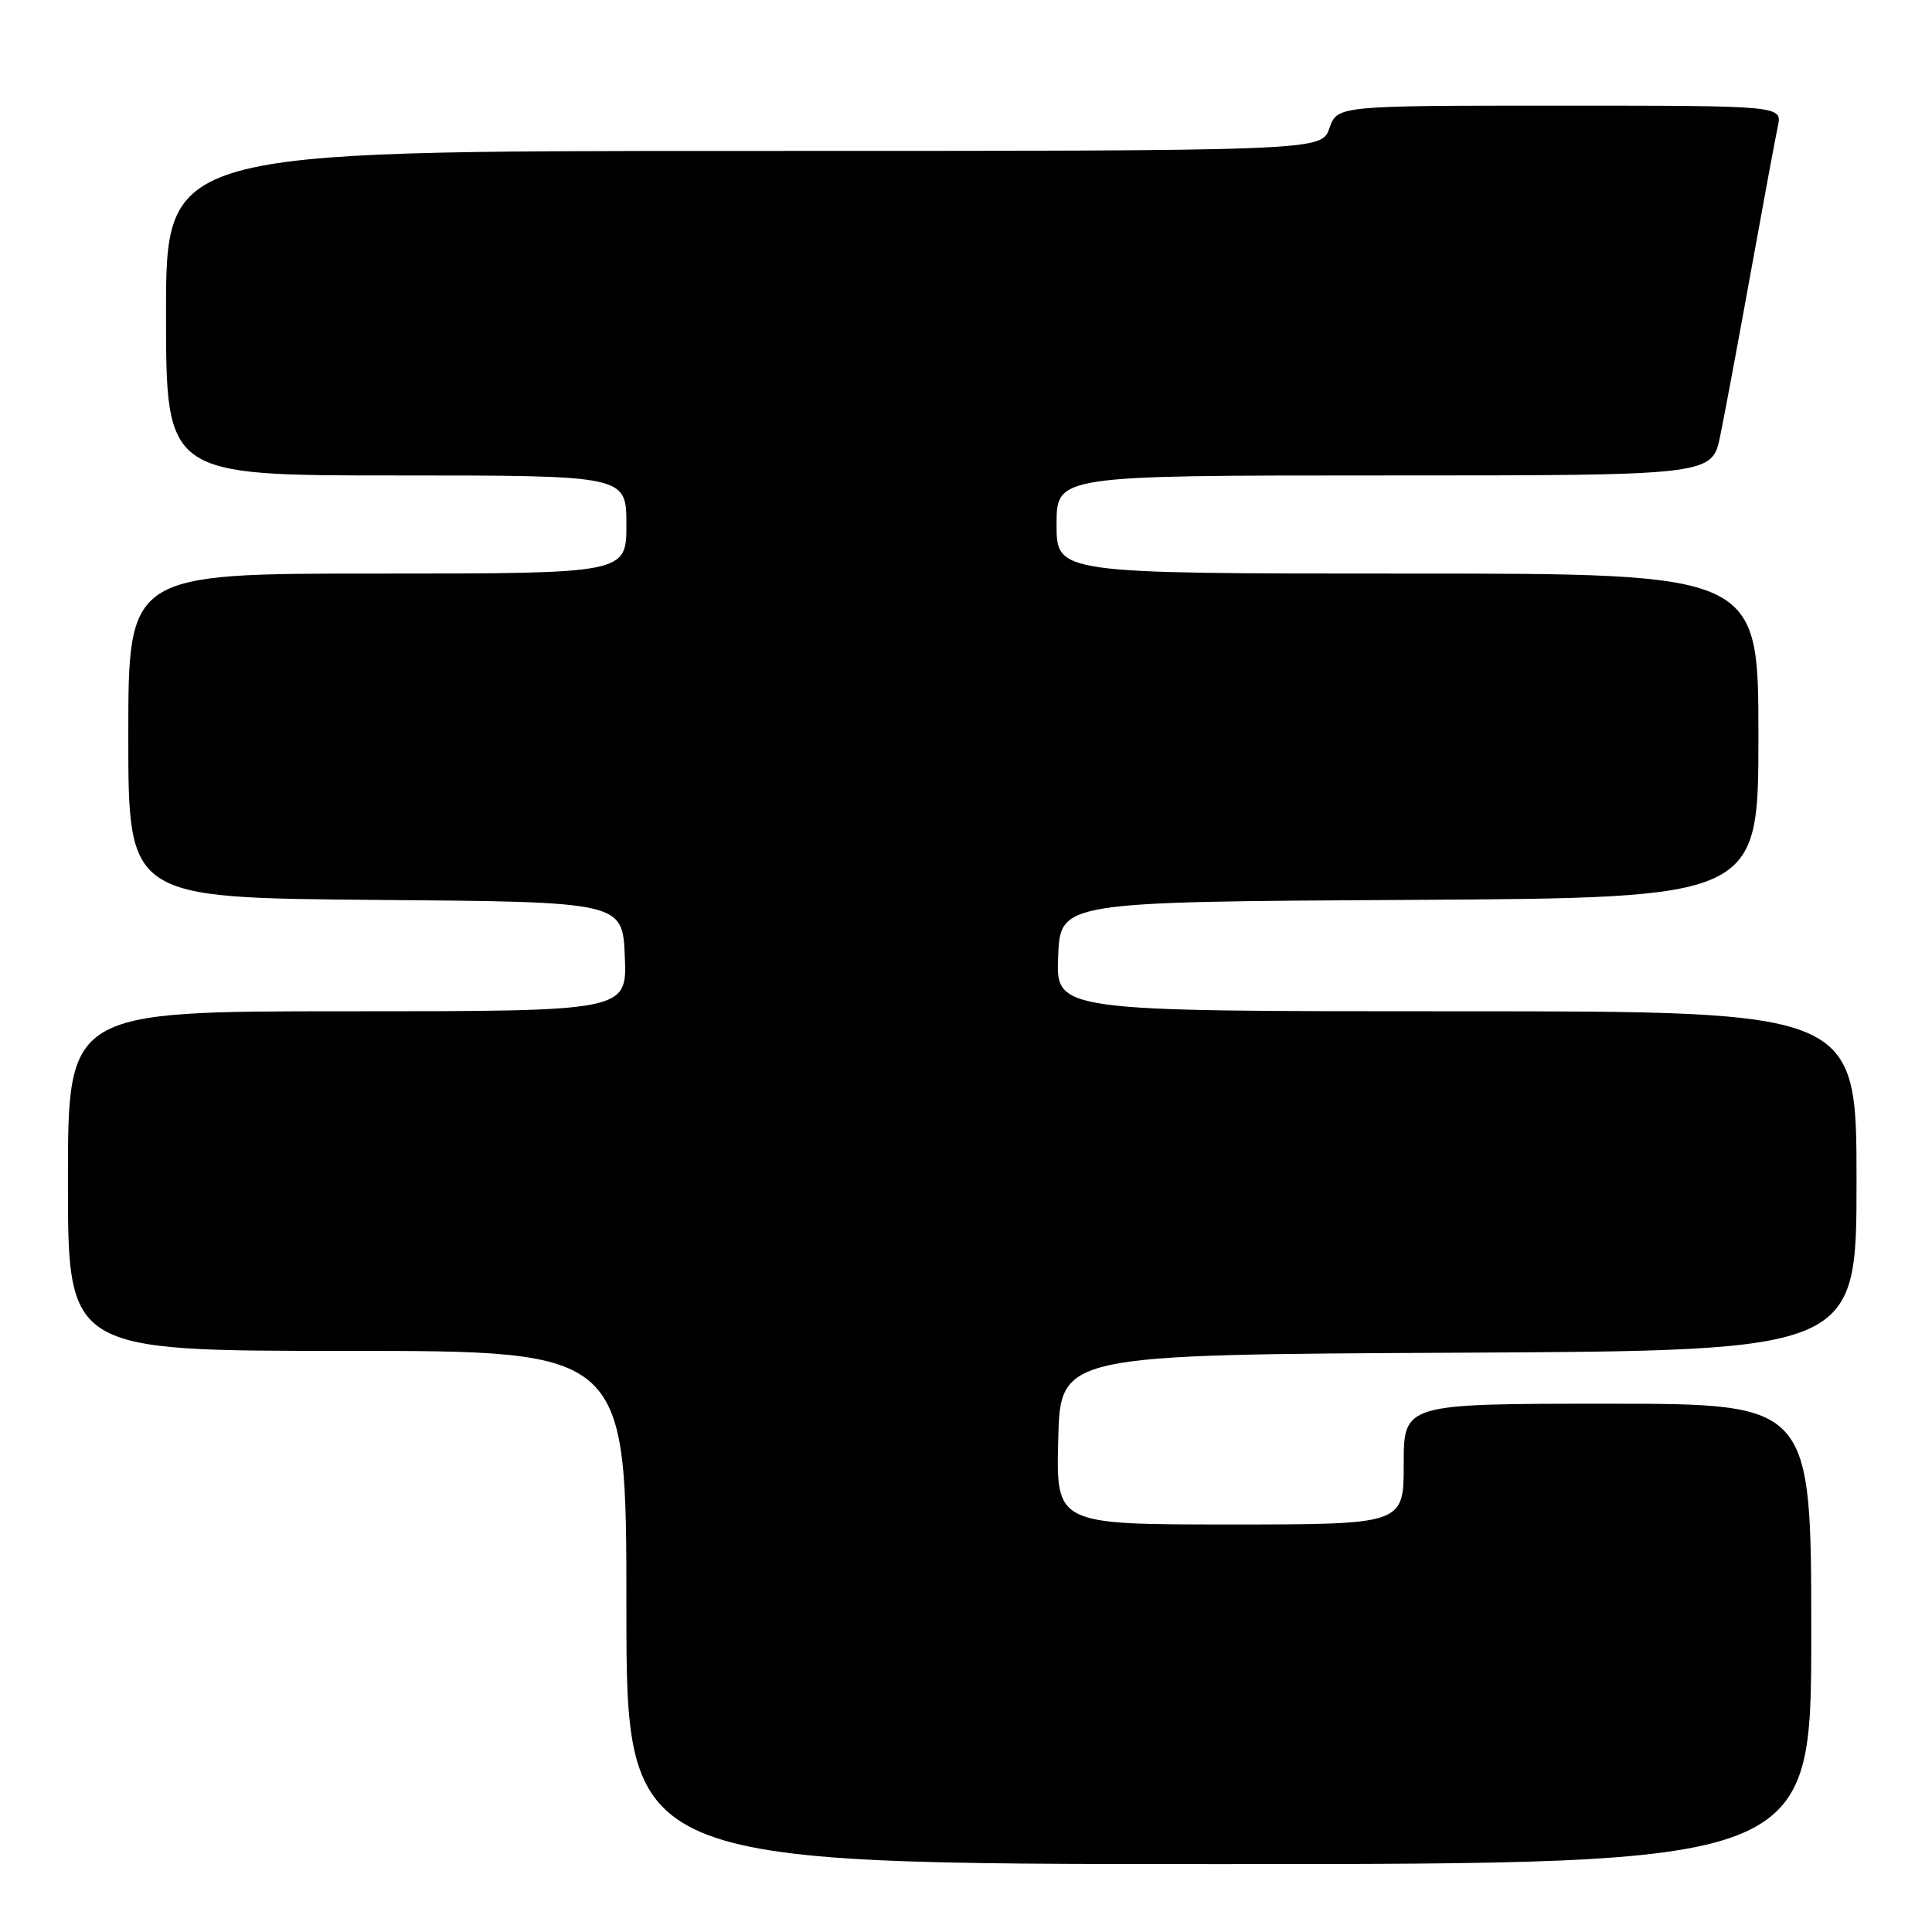 <?xml version="1.0" encoding="UTF-8" standalone="no"?>
<!DOCTYPE svg PUBLIC "-//W3C//DTD SVG 1.1//EN" "http://www.w3.org/Graphics/SVG/1.1/DTD/svg11.dtd" >
<svg xmlns="http://www.w3.org/2000/svg" xmlns:xlink="http://www.w3.org/1999/xlink" version="1.1" viewBox="0 0 256 256">
 <g >
 <path fill="currentColor"
d=" M 240.00 216.50 C 240.00 186.00 240.00 186.00 213.00 186.00 C 186.00 186.00 186.00 186.00 186.00 194.00 C 186.00 202.00 186.00 202.00 162.97 202.00 C 139.93 202.00 139.93 202.00 140.22 190.75 C 140.50 179.50 140.50 179.50 193.25 179.24 C 246.00 178.98 246.00 178.98 246.00 156.49 C 246.00 134.00 246.00 134.00 192.96 134.00 C 139.91 134.00 139.91 134.00 140.21 126.75 C 140.50 119.50 140.50 119.50 186.75 119.24 C 233.00 118.98 233.00 118.98 233.00 97.49 C 233.00 76.00 233.00 76.00 186.50 76.00 C 140.00 76.00 140.00 76.00 140.00 69.50 C 140.00 63.00 140.00 63.00 183.43 63.00 C 226.86 63.00 226.86 63.00 227.94 57.75 C 228.53 54.86 230.36 45.08 232.00 36.00 C 233.64 26.93 235.25 18.26 235.57 16.75 C 236.16 14.00 236.16 14.00 206.68 14.00 C 177.20 14.00 177.20 14.00 176.15 17.00 C 175.10 20.00 175.10 20.00 98.55 20.00 C 22.00 20.00 22.00 20.00 22.00 41.50 C 22.00 63.00 22.00 63.00 52.50 63.00 C 83.00 63.00 83.00 63.00 83.00 69.50 C 83.00 76.00 83.00 76.00 50.00 76.00 C 17.00 76.00 17.00 76.00 17.00 97.49 C 17.00 118.97 17.00 118.97 49.75 119.24 C 82.50 119.50 82.50 119.50 82.79 126.75 C 83.09 134.00 83.09 134.00 46.04 134.00 C 9.00 134.00 9.00 134.00 9.00 156.50 C 9.00 179.00 9.00 179.00 46.00 179.00 C 83.00 179.00 83.00 179.00 83.00 213.00 C 83.00 247.00 83.00 247.00 161.50 247.00 C 240.00 247.00 240.00 247.00 240.00 216.50 Z "/>
</g>
</svg>